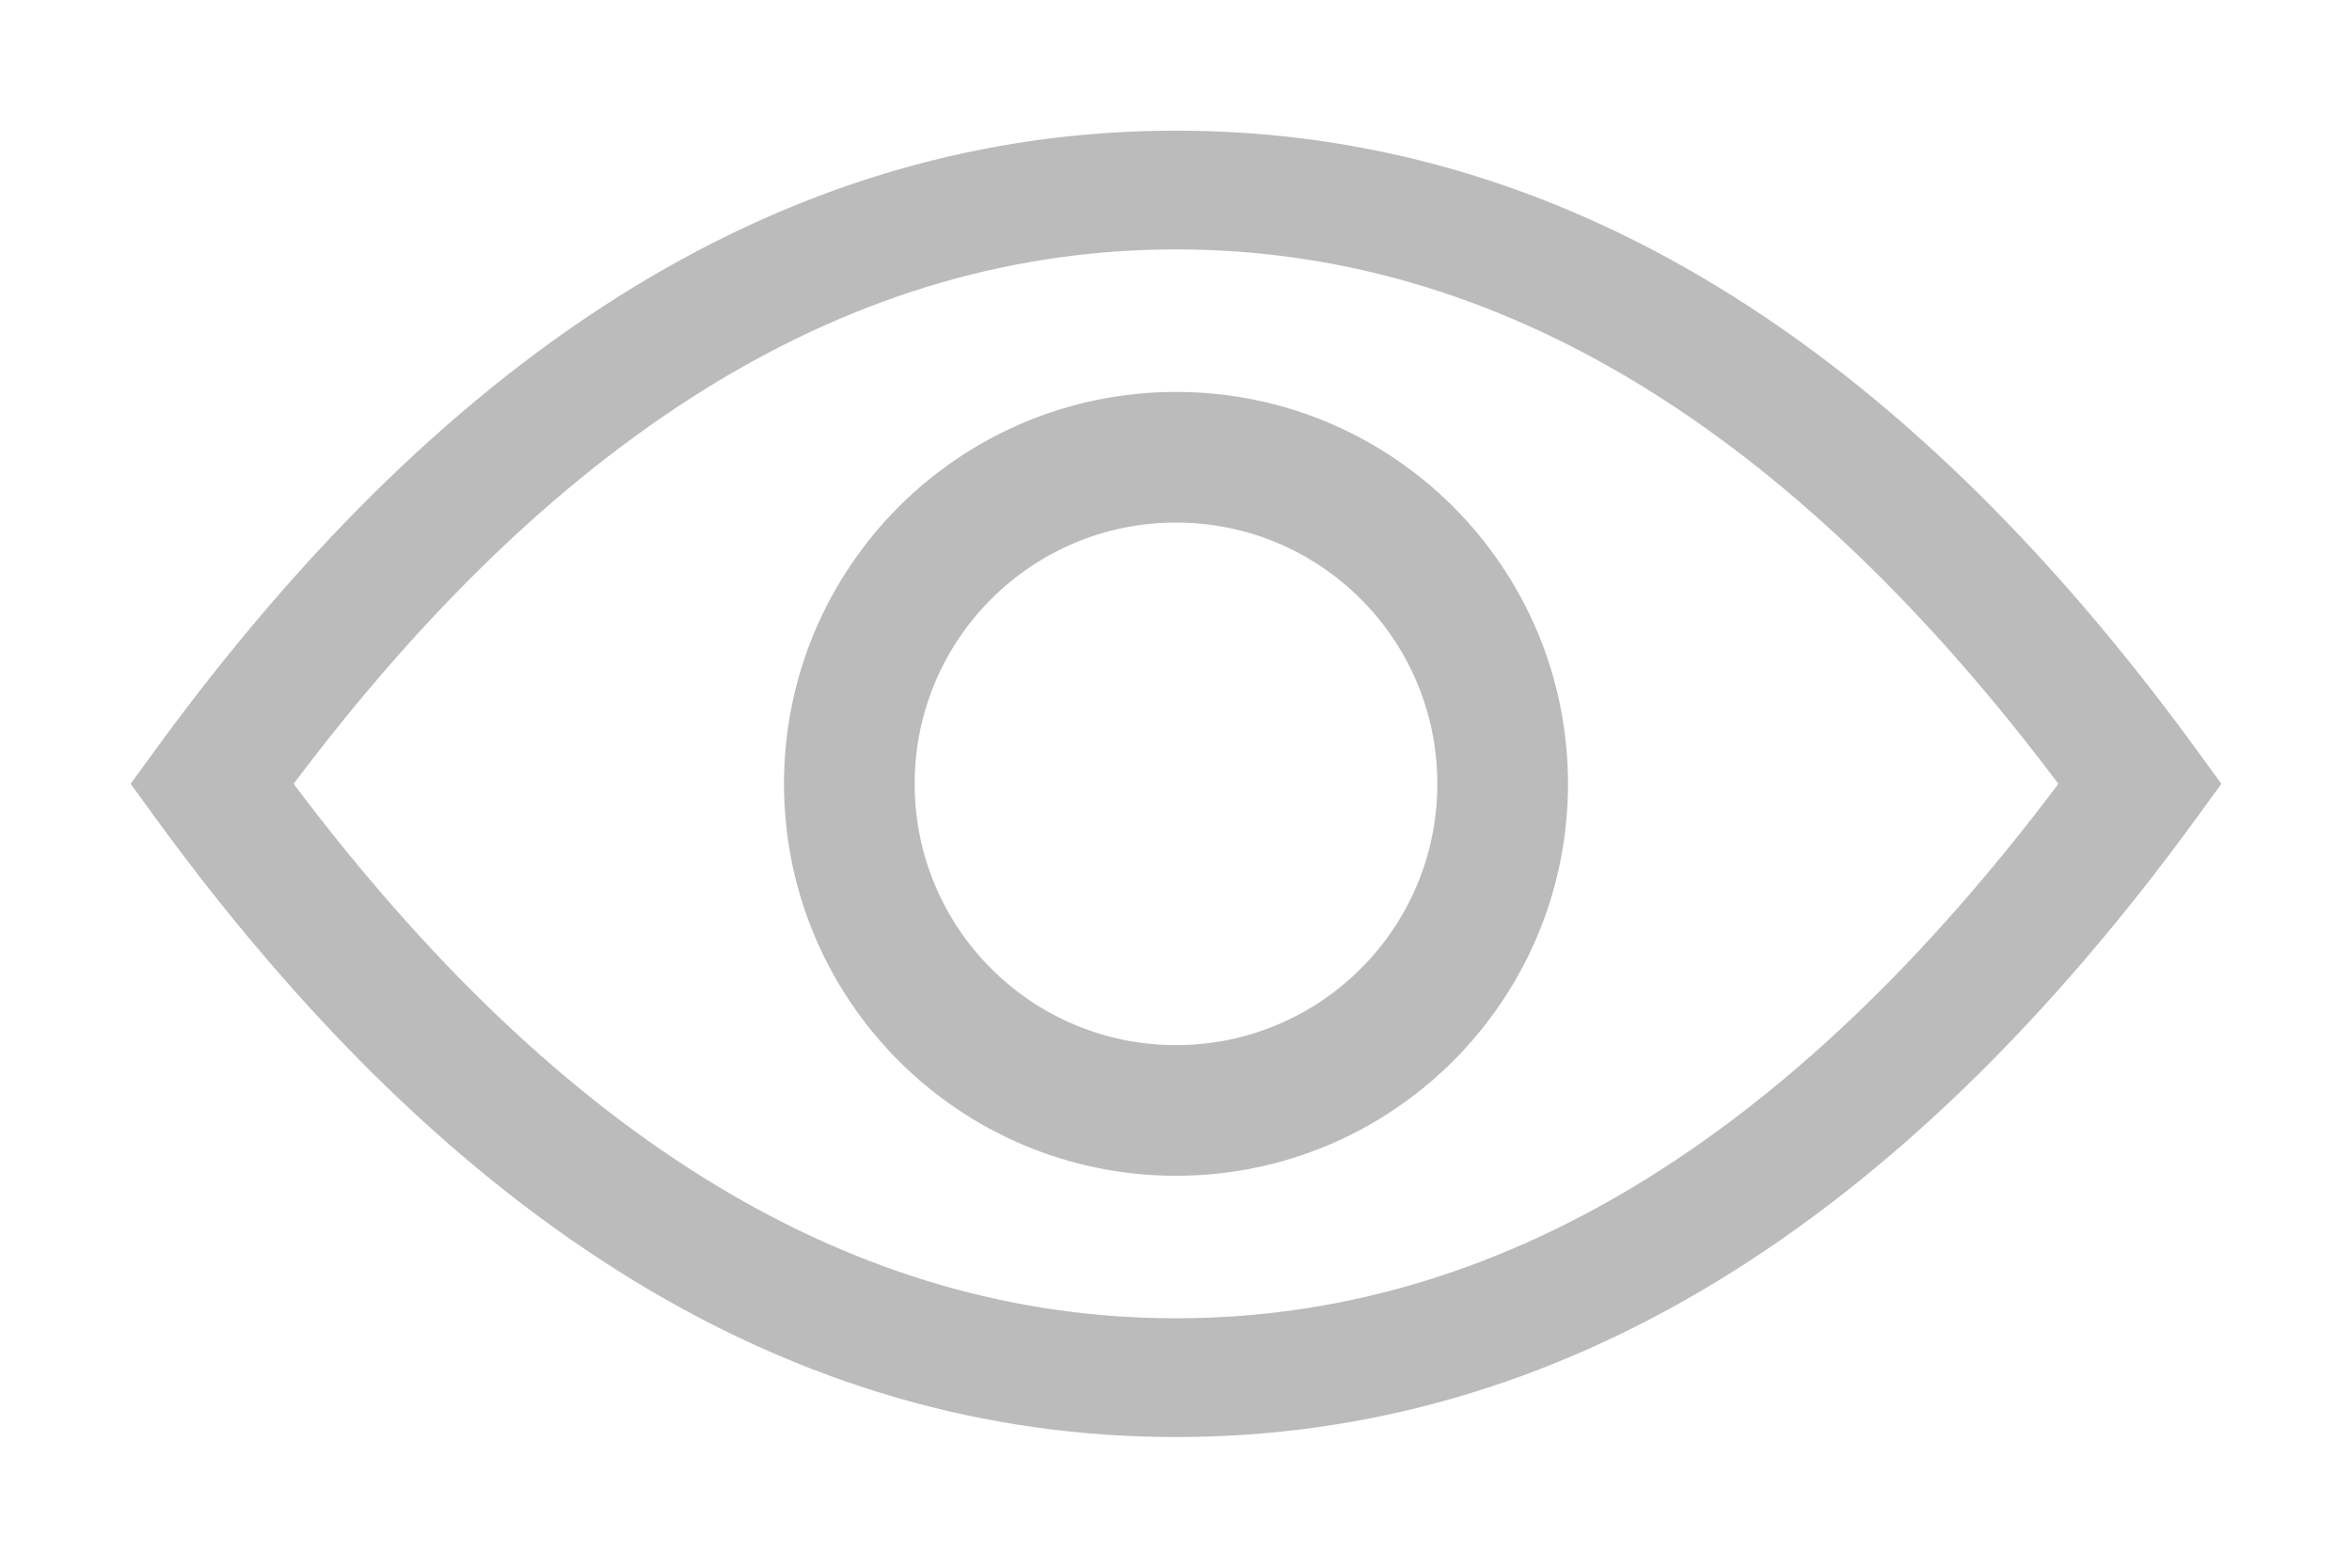 <?xml version="1.0" encoding="UTF-8"?>
<svg width="18px" height="12px" viewBox="0 0 18 12" version="1.1" xmlns="http://www.w3.org/2000/svg" xmlns:xlink="http://www.w3.org/1999/xlink">
    <!-- Generator: Sketch 47.1 (45422) - http://www.bohemiancoding.com/sketch -->
    <title>icn_show</title>
    <desc>Created with Sketch.</desc>
    <defs></defs>
    <g id="Page-1" stroke="none" stroke-width="1" fill="none" fill-rule="evenodd">
        <g id="asset" transform="translate(-250, -124)" fill-rule="nonzero" fill="#BBBBBB">
            <g id="icon" transform="translate(50, 83)">
                <g id="icn_show" transform="translate(200, 41)">
                    <g transform="translate(1, 1)">
                        <path d="M8,10 C5.075,10 2.465,8.392 0.175,5.241 L0,5 L0.175,4.759 C2.465,1.608 5.075,0 8,0 C10.925,0 13.535,1.608 15.825,4.759 L16,5 L15.825,5.241 C13.535,8.392 10.925,10 8,10 Z M8,9.091 C10.438,9.091 12.687,7.747 14.753,5 C12.687,2.253 10.438,0.909 8,0.909 C5.562,0.909 3.313,2.253 1.247,5 C3.313,7.747 5.562,9.091 8,9.091 Z" id="Oval-11"></path>
                        <path d="M8,8 C6.343,8 5,6.657 5,5 C5,3.343 6.343,2 8,2 C9.657,2 11,3.343 11,5 C11,6.657 9.657,8 8,8 Z M8,7 C9.105,7 10,6.105 10,5 C10,3.895 9.105,3 8,3 C6.895,3 6,3.895 6,5 C6,6.105 6.895,7 8,7 Z" id="Combined-Shape"></path>
                    </g>
                </g>
            </g>
        </g>
    </g>
</svg>